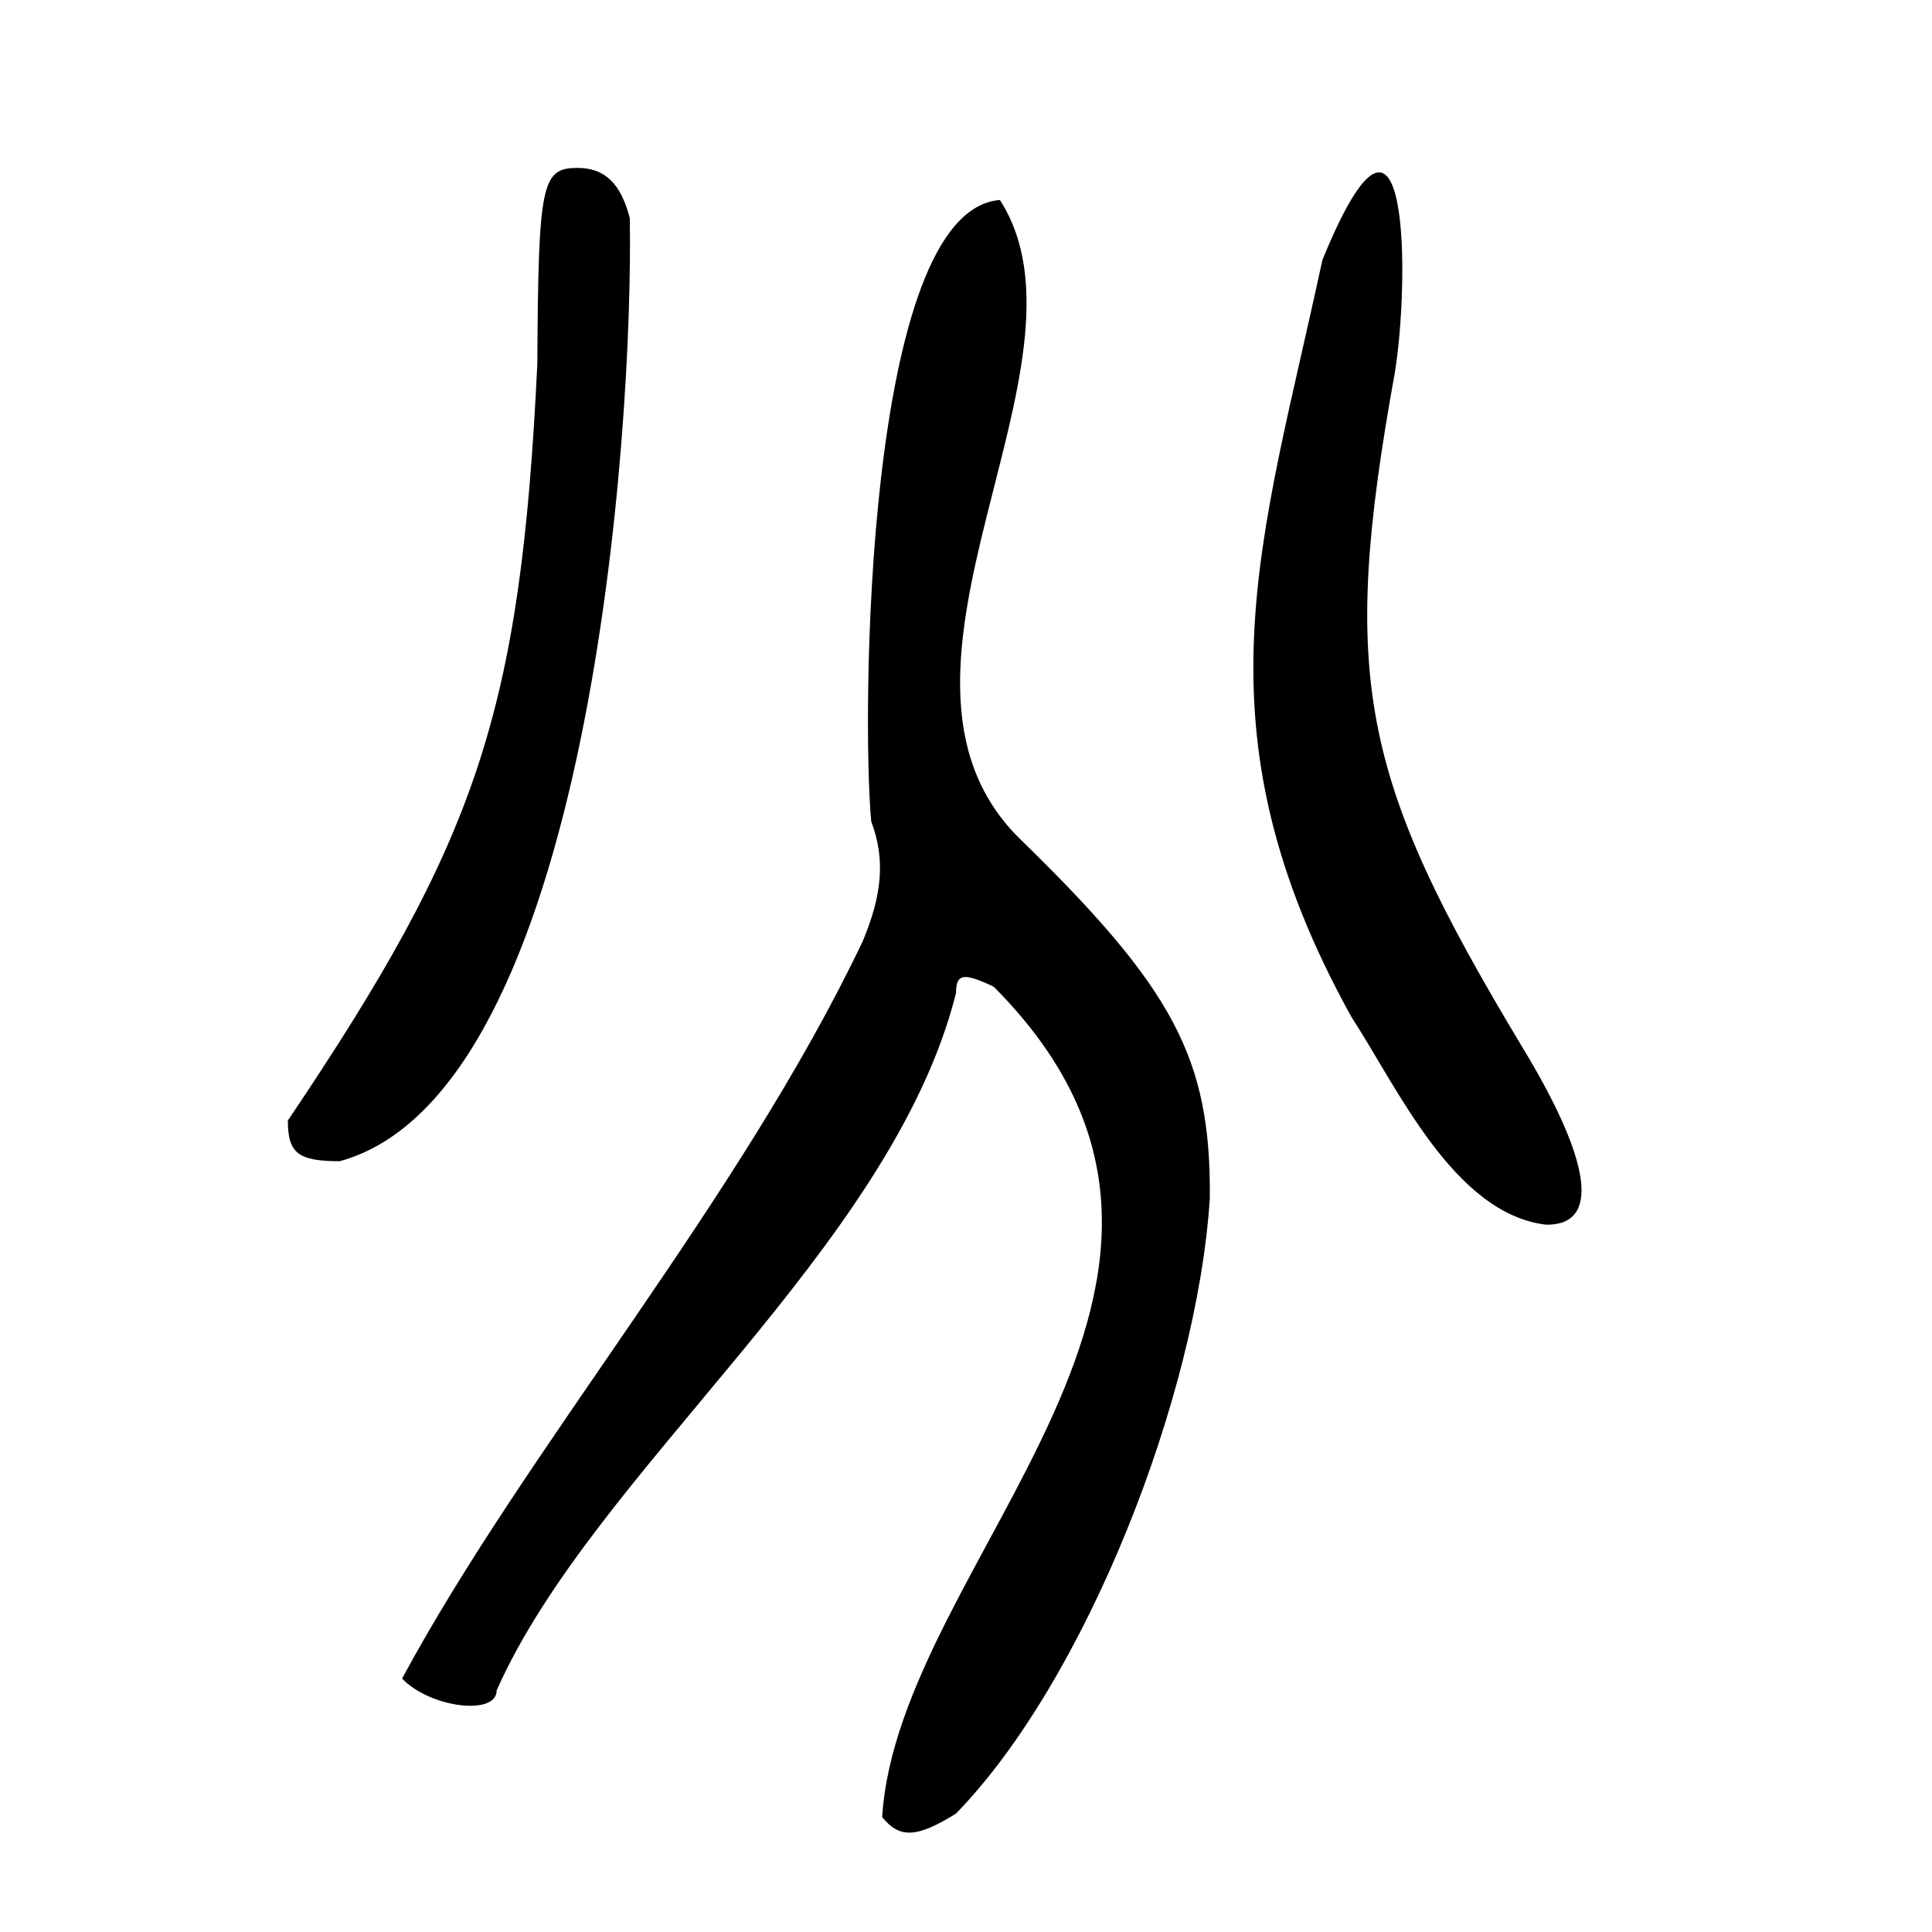 <?xml version="1.0" encoding="UTF-8" standalone="no"?>
<!-- Created with Inkscape (http://www.inkscape.org/) -->

<svg
   xmlns:dc="http://purl.org/dc/elements/1.1/"
   xmlns:cc="http://creativecommons.org/ns#"
   xmlns:rdf="http://www.w3.org/1999/02/22-rdf-syntax-ns#"
   xmlns:svg="http://www.w3.org/2000/svg"
   xmlns="http://www.w3.org/2000/svg"
   xmlns:sodipodi="http://sodipodi.sourceforge.net/DTD/sodipodi-0.dtd"
   xmlns:inkscape="http://www.inkscape.org/namespaces/inkscape"
   width="300"
   height="300"
   id="svg2"
   version="1.1"
   inkscape:version="0.47 r22583"
   sodipodi:docname="Nouveau document 1">
  <defs
     id="defs4">
    <inkscape:perspective
       sodipodi:type="inkscape:persp3d"
       inkscape:vp_x="0 : 526.18109 : 1"
       inkscape:vp_y="0 : 1000 : 0"
       inkscape:vp_z="744.09448 : 526.18109 : 1"
       inkscape:persp3d-origin="372.04724 : 350.78739 : 1"
       id="perspective10" />
    <inkscape:perspective
       id="perspective2824"
       inkscape:persp3d-origin="0.5 : 0.33333333 : 1"
       inkscape:vp_z="1 : 0.5 : 1"
       inkscape:vp_y="0 : 1000 : 0"
       inkscape:vp_x="0 : 0.5 : 1"
       sodipodi:type="inkscape:persp3d" />
  </defs>
  <sodipodi:namedview
     id="base"
     pagecolor="#ffffff"
     bordercolor="#666666"
     borderopacity="1.0"
     inkscape:pageopacity="0.0"
     inkscape:pageshadow="2"
     inkscape:zoom="1.979899"
     inkscape:cx="152.06713"
     inkscape:cy="167.03007"
     inkscape:document-units="px"
     inkscape:current-layer="layer1"
     showgrid="false"
     inkscape:window-width="1280"
     inkscape:window-height="950"
     inkscape:window-x="0"
     inkscape:window-y="25"
     inkscape:window-maximized="1" />
  <g
     inkscape:label="Calque 1"
     inkscape:groupmode="layer"
     id="layer1"
     transform="translate(0,-752.362)">
    <path
       style="fill:#000000"
       d="m 136.983,1034.519 c 2.493,-40.199 62.486,-83.529 17.336,-128.927 -4.697,-2.251 -5.868,-2.056 -5.868,0.975 -10.007,39.805 -56.231,74.163 -71.329,108.279 0,4.003 -10.352,2.705 -14.685,-1.841 19.319,-35.827 52.247,-74.042 71.508,-114.442 3.111,-7.415 3.502,-12.871 1.339,-18.658 -1.452,-15.124 -1.154,-94.832 19.978,-96.491 16.392,25.47 -22.939,73.051 2.859,98.962 24.151,23.474 29.925,34.352 29.74,56.035 -1.952,30.774 -19.278,74.862 -39.41,95.558 -6.071,3.783 -8.761,3.912 -11.469,0.551 z m 72.871,-124.234 c -24.878,-44.905 -13.952,-73.584 -4.516,-117.543 13.72,-33.581 13.528,3.844 11.236,17.57 -8.579,47.441 -5.309,62.843 19.644,104.373 10.986,18.033 12.354,27.987 3.827,27.845 -14.325,-1.747 -23.087,-21.366 -30.19,-32.245 z m -165.154,16.066 c 29.406,-43.666 36.123,-63.239 38.736,-117.439 0.157,-28.092 0.646,-30.474 6.25,-30.474 4.215,0 6.701,2.384 8.106,7.774 0.591,32.649 -6.23,135.816 -45.027,146.462 -6.476,0 -8.065,-1.245 -8.065,-6.323 z"
       id="path2830"
       sodipodi:nodetypes="ccccccccccccccccccccsccc" />
  </g>
</svg>
